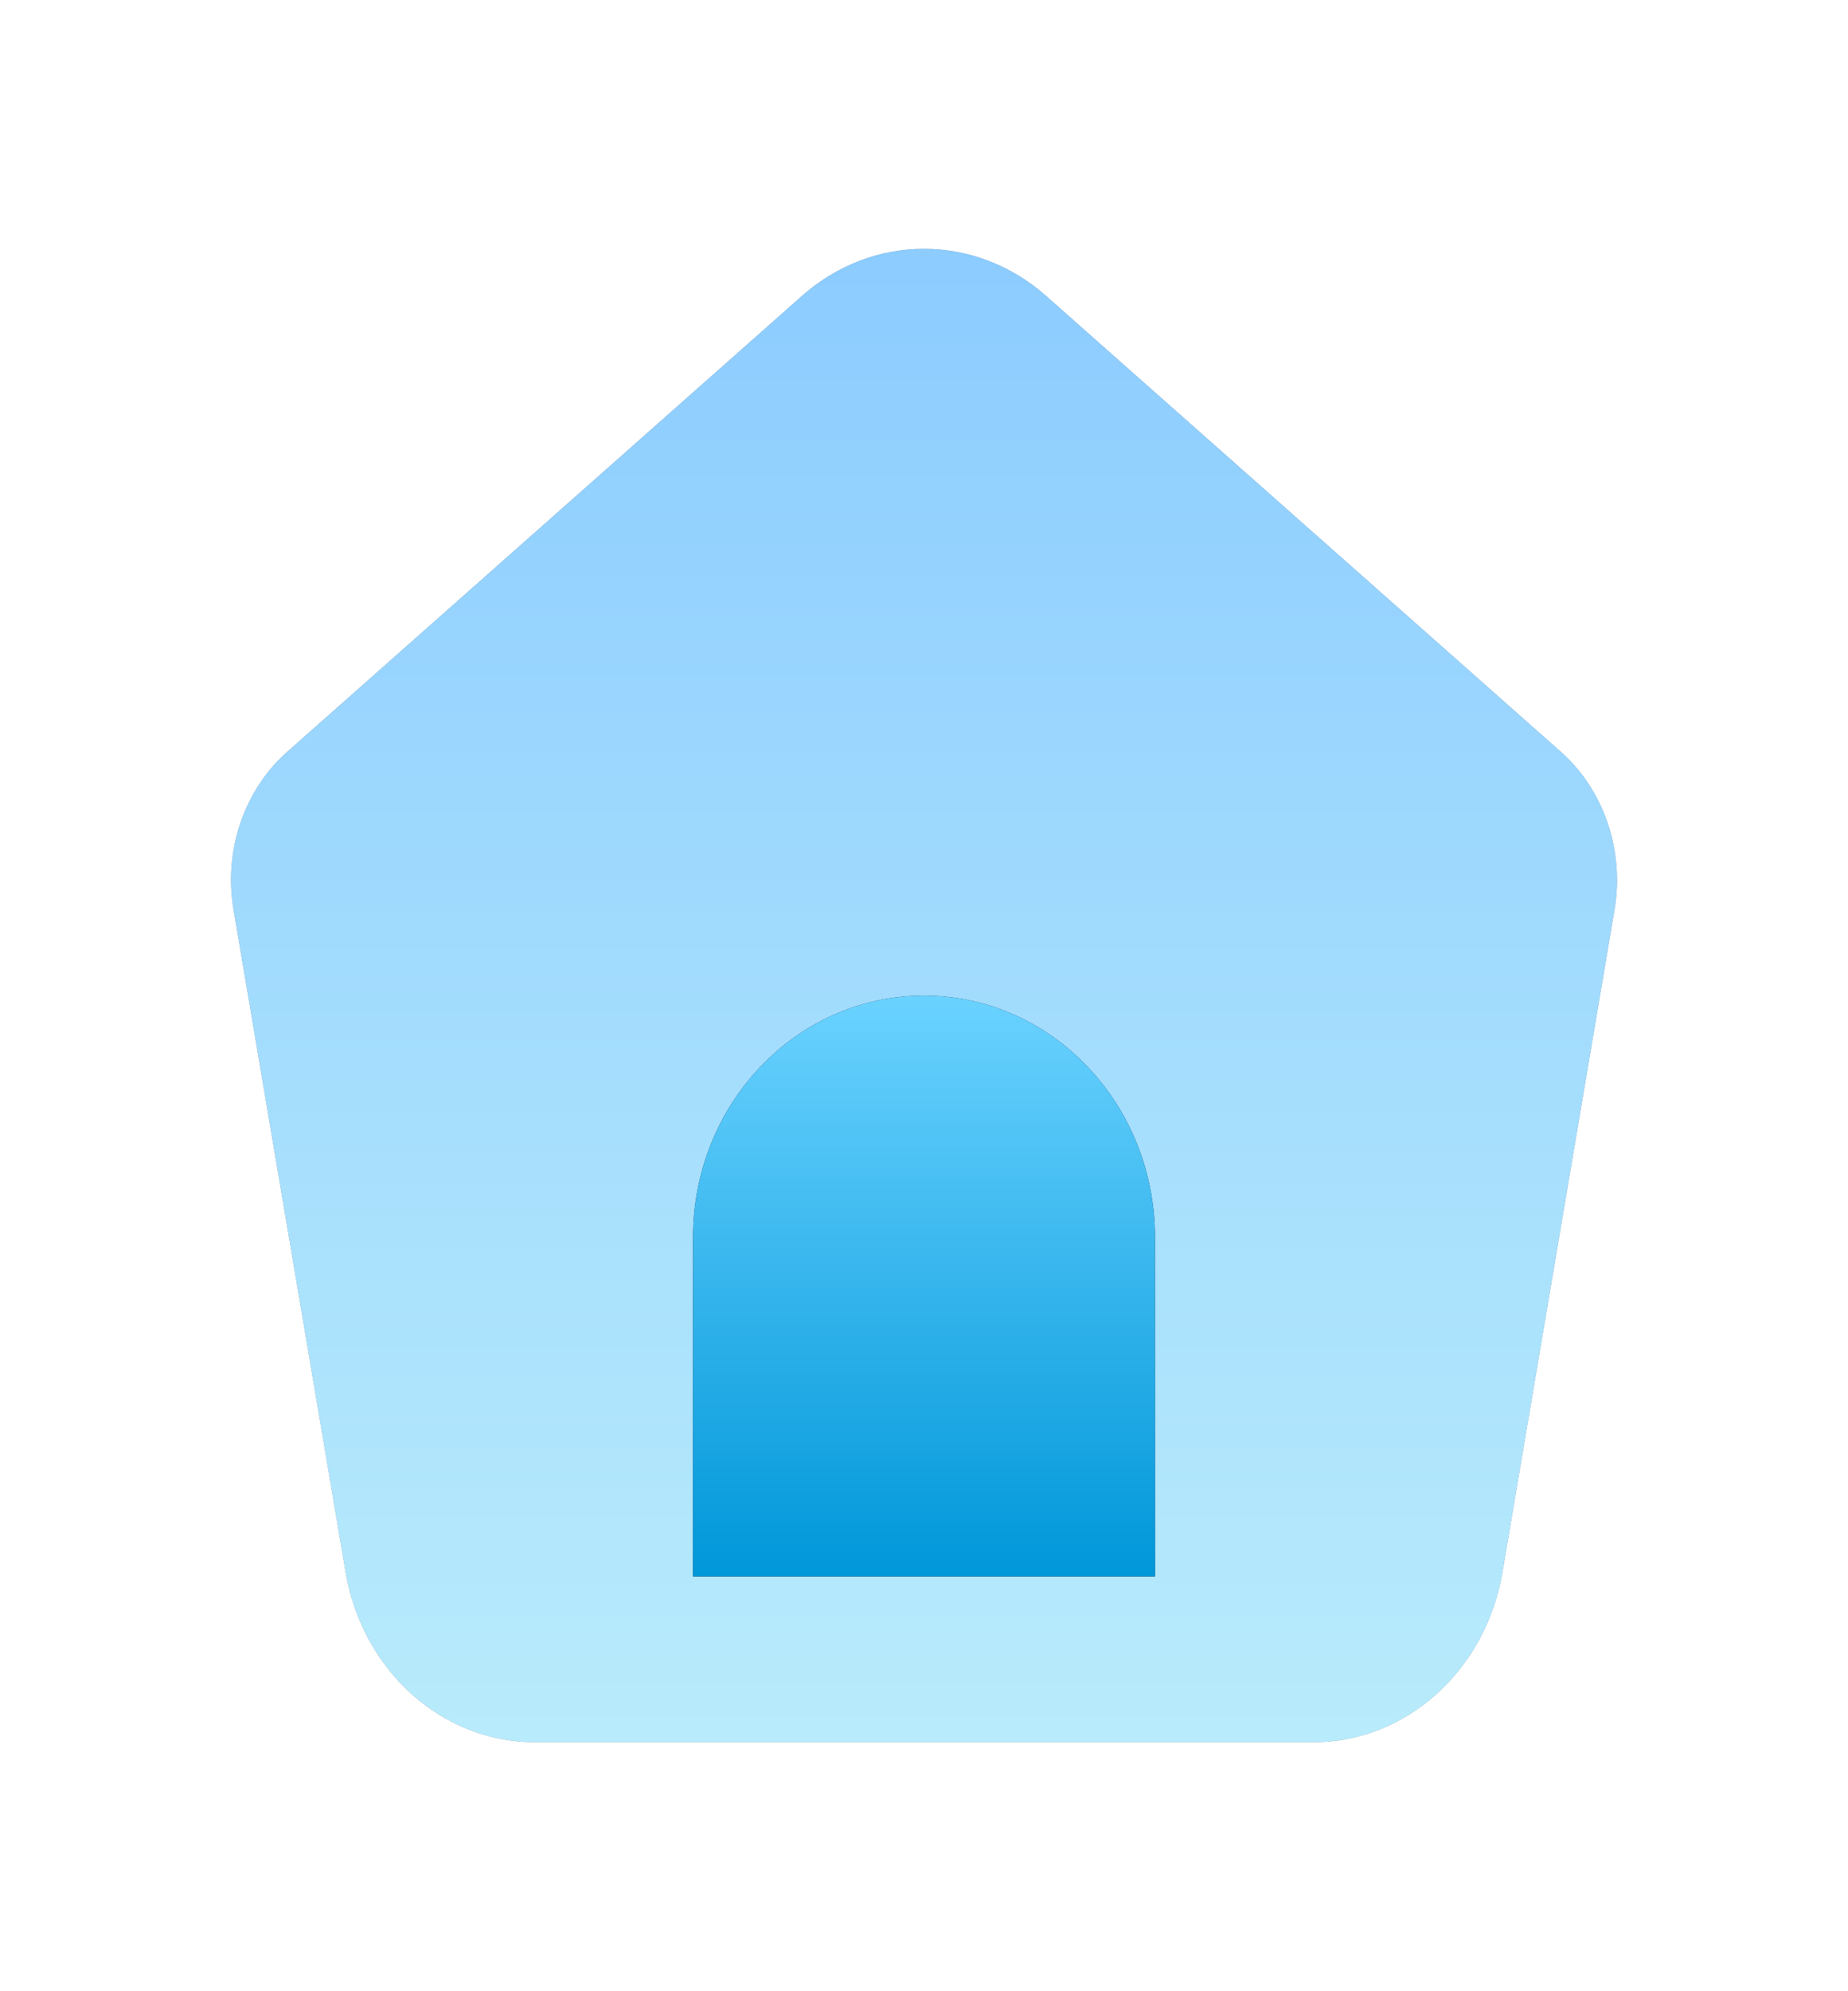 <svg width="26" height="28" viewBox="0 0 26 28" fill="none" xmlns="http://www.w3.org/2000/svg">
<g opacity="0.5">
<path fill-rule="evenodd" clip-rule="evenodd" d="M21.139 22.106L22.715 12.793C22.856 11.96 22.567 11.11 21.96 10.572L14.721 4.164C13.721 3.278 12.279 3.278 11.28 4.164L4.041 10.572C3.433 11.11 3.144 11.96 3.286 12.793L4.862 22.105C5.097 23.491 6.218 24.499 7.527 24.499H18.475C19.782 24.5 20.904 23.492 21.139 22.106Z" fill="#25314C"/>
<path fill-rule="evenodd" clip-rule="evenodd" d="M21.139 22.106L22.715 12.793C22.856 11.96 22.567 11.11 21.96 10.572L14.721 4.164C13.721 3.278 12.279 3.278 11.28 4.164L4.041 10.572C3.433 11.11 3.144 11.96 3.286 12.793L4.862 22.105C5.097 23.491 6.218 24.499 7.527 24.499H18.475C19.782 24.5 20.904 23.492 21.139 22.106Z" fill="url(#paint0_linear_644_50)"/>
</g>
<path fill-rule="evenodd" clip-rule="evenodd" d="M16.25 22.167V17.403C16.25 15.523 14.795 14 13 14C11.205 14 9.75 15.523 9.75 17.403V22.167H16.25Z" fill="#25314C"/>
<path fill-rule="evenodd" clip-rule="evenodd" d="M16.25 22.167V17.403C16.25 15.523 14.795 14 13 14C11.205 14 9.75 15.523 9.75 17.403V22.167H16.25Z" fill="url(#paint1_linear_644_50)"/>
<defs>
<linearGradient id="paint0_linear_644_50" x1="13" y1="3.5" x2="13" y2="24.499" gradientUnits="userSpaceOnUse">
<stop stop-color="#1999FF"/>
<stop offset="1" stop-color="#72D8F8"/>
</linearGradient>
<linearGradient id="paint1_linear_644_50" x1="13" y1="14" x2="13" y2="22.167" gradientUnits="userSpaceOnUse">
<stop stop-color="#6AD2FF"/>
<stop offset="1" stop-color="#0097D9"/>
</linearGradient>
</defs>
</svg>
